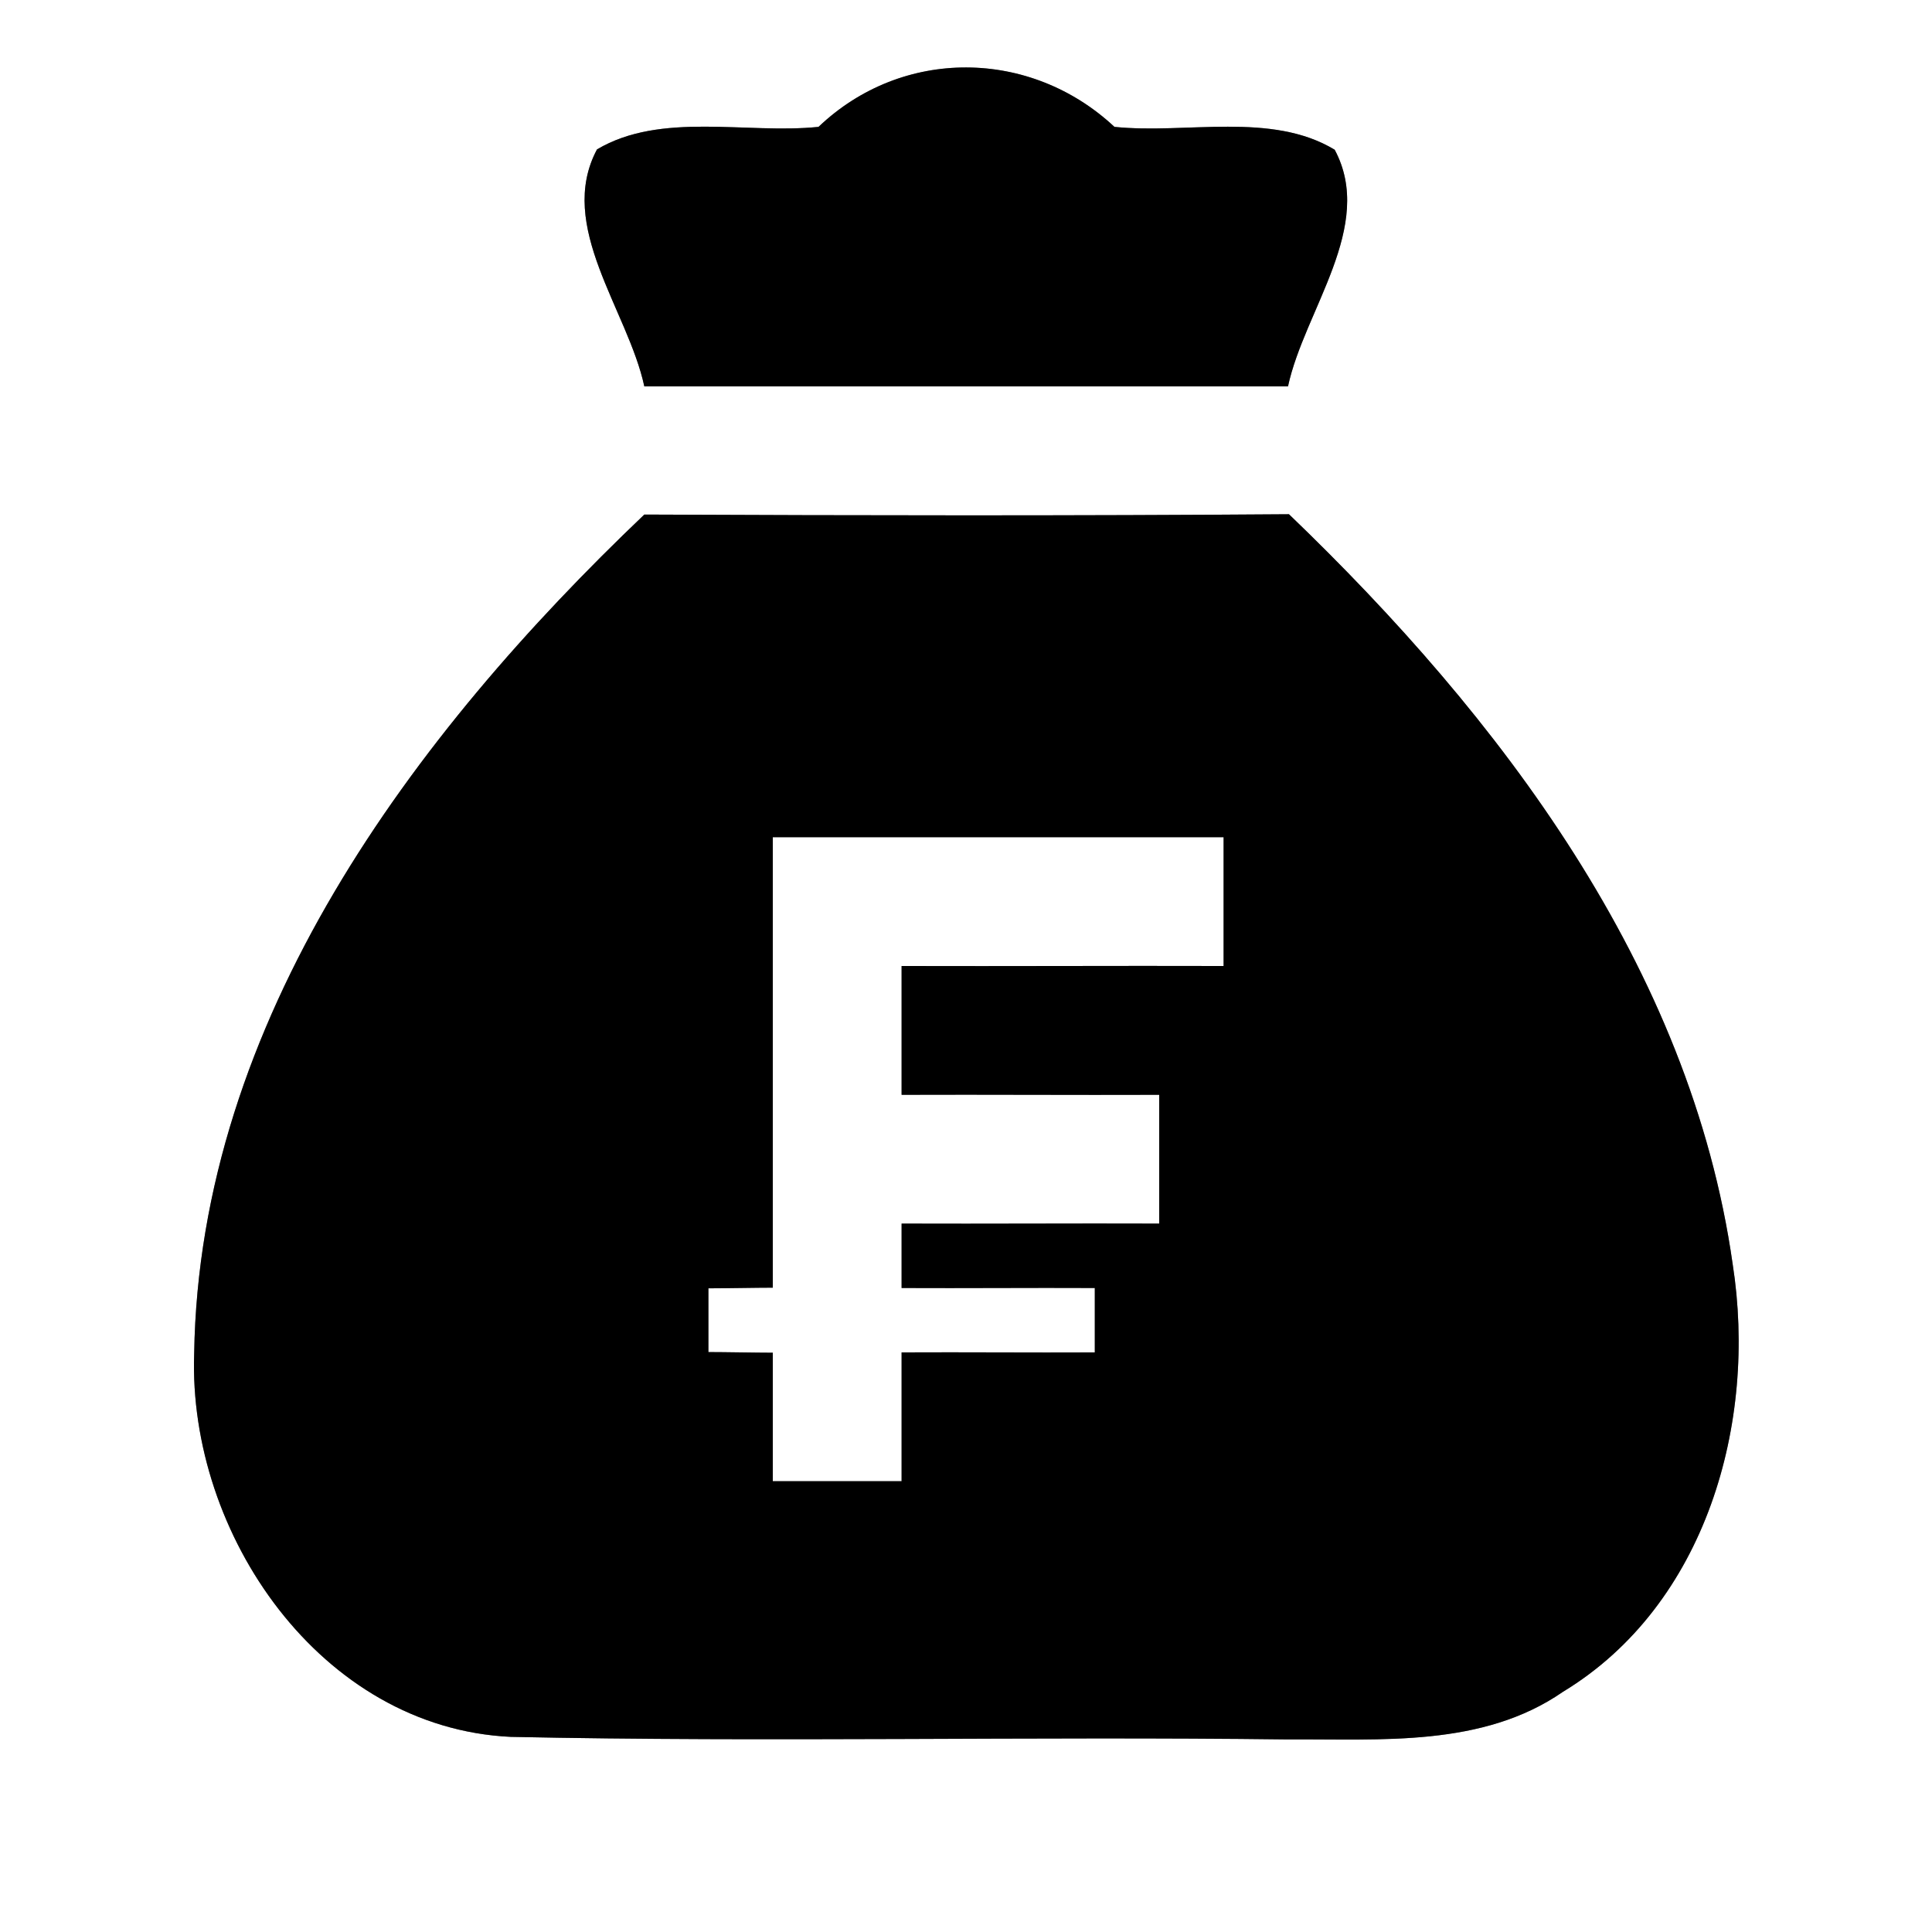 <?xml version="1.0" encoding="UTF-8" ?>
<!DOCTYPE svg PUBLIC "-//W3C//DTD SVG 1.1//EN" "http://www.w3.org/Graphics/SVG/1.1/DTD/svg11.dtd">
<svg width="60pt" height="60pt" viewBox="0 0 60 60" version="1.1" xmlns="http://www.w3.org/2000/svg">
<rect x="0" y="0" width="60" height="60" fill="#808080" stroke="none"/>
<g id="#ffffffff">
<path fill="#ffffff" opacity="1.00" d=" M 0.00 0.00 L 60.00 0.00 L 60.00 60.00 L 0.00 60.00 L 0.00 0.00 M 25.42 3.94 C 23.17 4.17 20.53 3.46 18.54 4.64 C 17.27 7.02 19.50 9.63 20.01 12.00 C 26.67 12.00 33.33 12.00 40.00 12.00 C 40.51 9.63 42.72 7.02 41.45 4.65 C 39.48 3.46 36.85 4.17 34.61 3.94 C 32.00 1.50 28.02 1.46 25.42 3.94 M 20.01 15.98 C 12.82 22.83 6.19 31.70 6.03 42.04 C 5.84 47.64 9.96 53.66 15.86 53.94 C 23.91 54.11 31.96 53.92 40.01 54.02 C 42.89 54.00 46.04 54.27 48.54 52.54 C 52.99 49.84 54.58 44.18 53.81 39.26 C 52.50 30.03 46.58 22.26 40.03 15.97 C 33.35 16.02 26.68 16.01 20.01 15.98 Z" />
<path fill="#ffffff" opacity="1.00" d=" M 24.00 26.00 C 28.67 26.00 33.33 26.00 38.00 26.00 C 38.00 27.33 38.00 28.67 38.00 30.00 C 34.67 29.99 31.33 30.01 28.00 30.00 C 28.00 31.33 28.00 32.67 28.00 34.00 C 30.67 33.99 33.33 34.01 36.00 34.00 C 36.00 35.33 36.00 36.67 36.00 38.00 C 33.33 37.99 30.67 38.01 28.00 38.00 C 28.00 38.50 28.00 39.50 28.00 40.00 C 30.00 40.01 32.00 39.99 34.00 40.00 C 34.00 40.50 34.00 41.50 34.00 42.00 C 32.00 42.01 30.00 41.99 28.00 42.00 C 28.00 43.33 28.00 44.67 28.00 46.00 C 26.67 46.00 25.33 46.00 24.00 46.00 C 24.00 44.67 24.00 43.34 24.00 42.01 C 23.50 42.01 22.50 41.99 22.00 41.99 C 22.00 41.49 22.00 40.51 22.00 40.01 C 22.50 40.01 23.50 39.99 24.00 39.99 C 24.00 35.32 24.00 30.66 24.00 26.00 Z" />
</g>
<g id="#000000ff">
<path fill="#000000" opacity="1.00" d=" M 25.42 3.94 C 28.02 1.46 32.00 1.50 34.61 3.94 C 36.85 4.17 39.48 3.46 41.45 4.65 C 42.72 7.02 40.51 9.63 40.00 12.00 C 33.33 12.00 26.67 12.00 20.01 12.00 C 19.50 9.63 17.27 7.02 18.54 4.64 C 20.53 3.46 23.17 4.17 25.42 3.94 Z" />
<path fill="#000000" opacity="1.00" d=" M 20.01 15.98 C 26.68 16.01 33.35 16.02 40.03 15.97 C 46.58 22.26 52.50 30.03 53.81 39.26 C 54.58 44.18 52.99 49.84 48.54 52.54 C 46.04 54.27 42.89 54.00 40.01 54.02 C 31.96 53.92 23.91 54.11 15.86 53.94 C 9.96 53.66 5.84 47.64 6.03 42.04 C 6.19 31.70 12.82 22.83 20.01 15.98 M 24.00 26.00 C 24.00 30.66 24.00 35.32 24.00 39.99 C 23.50 39.99 22.50 40.01 22.00 40.01 C 22.00 40.51 22.00 41.49 22.00 41.99 C 22.50 41.99 23.50 42.01 24.00 42.01 C 24.00 43.34 24.00 44.67 24.00 46.00 C 25.33 46.00 26.67 46.00 28.00 46.00 C 28.00 44.67 28.00 43.33 28.00 42.00 C 30.00 41.99 32.00 42.01 34.00 42.00 C 34.00 41.50 34.00 40.50 34.00 40.00 C 32.00 39.99 30.00 40.01 28.00 40.00 C 28.00 39.50 28.00 38.50 28.00 38.00 C 30.67 38.01 33.33 37.99 36.00 38.00 C 36.00 36.67 36.00 35.33 36.00 34.00 C 33.33 34.01 30.67 33.99 28.00 34.00 C 28.00 32.67 28.00 31.33 28.00 30.00 C 31.33 30.01 34.67 29.99 38.00 30.00 C 38.00 28.67 38.00 27.33 38.00 26.00 C 33.33 26.00 28.67 26.00 24.00 26.00 Z" />
</g>
</svg>

